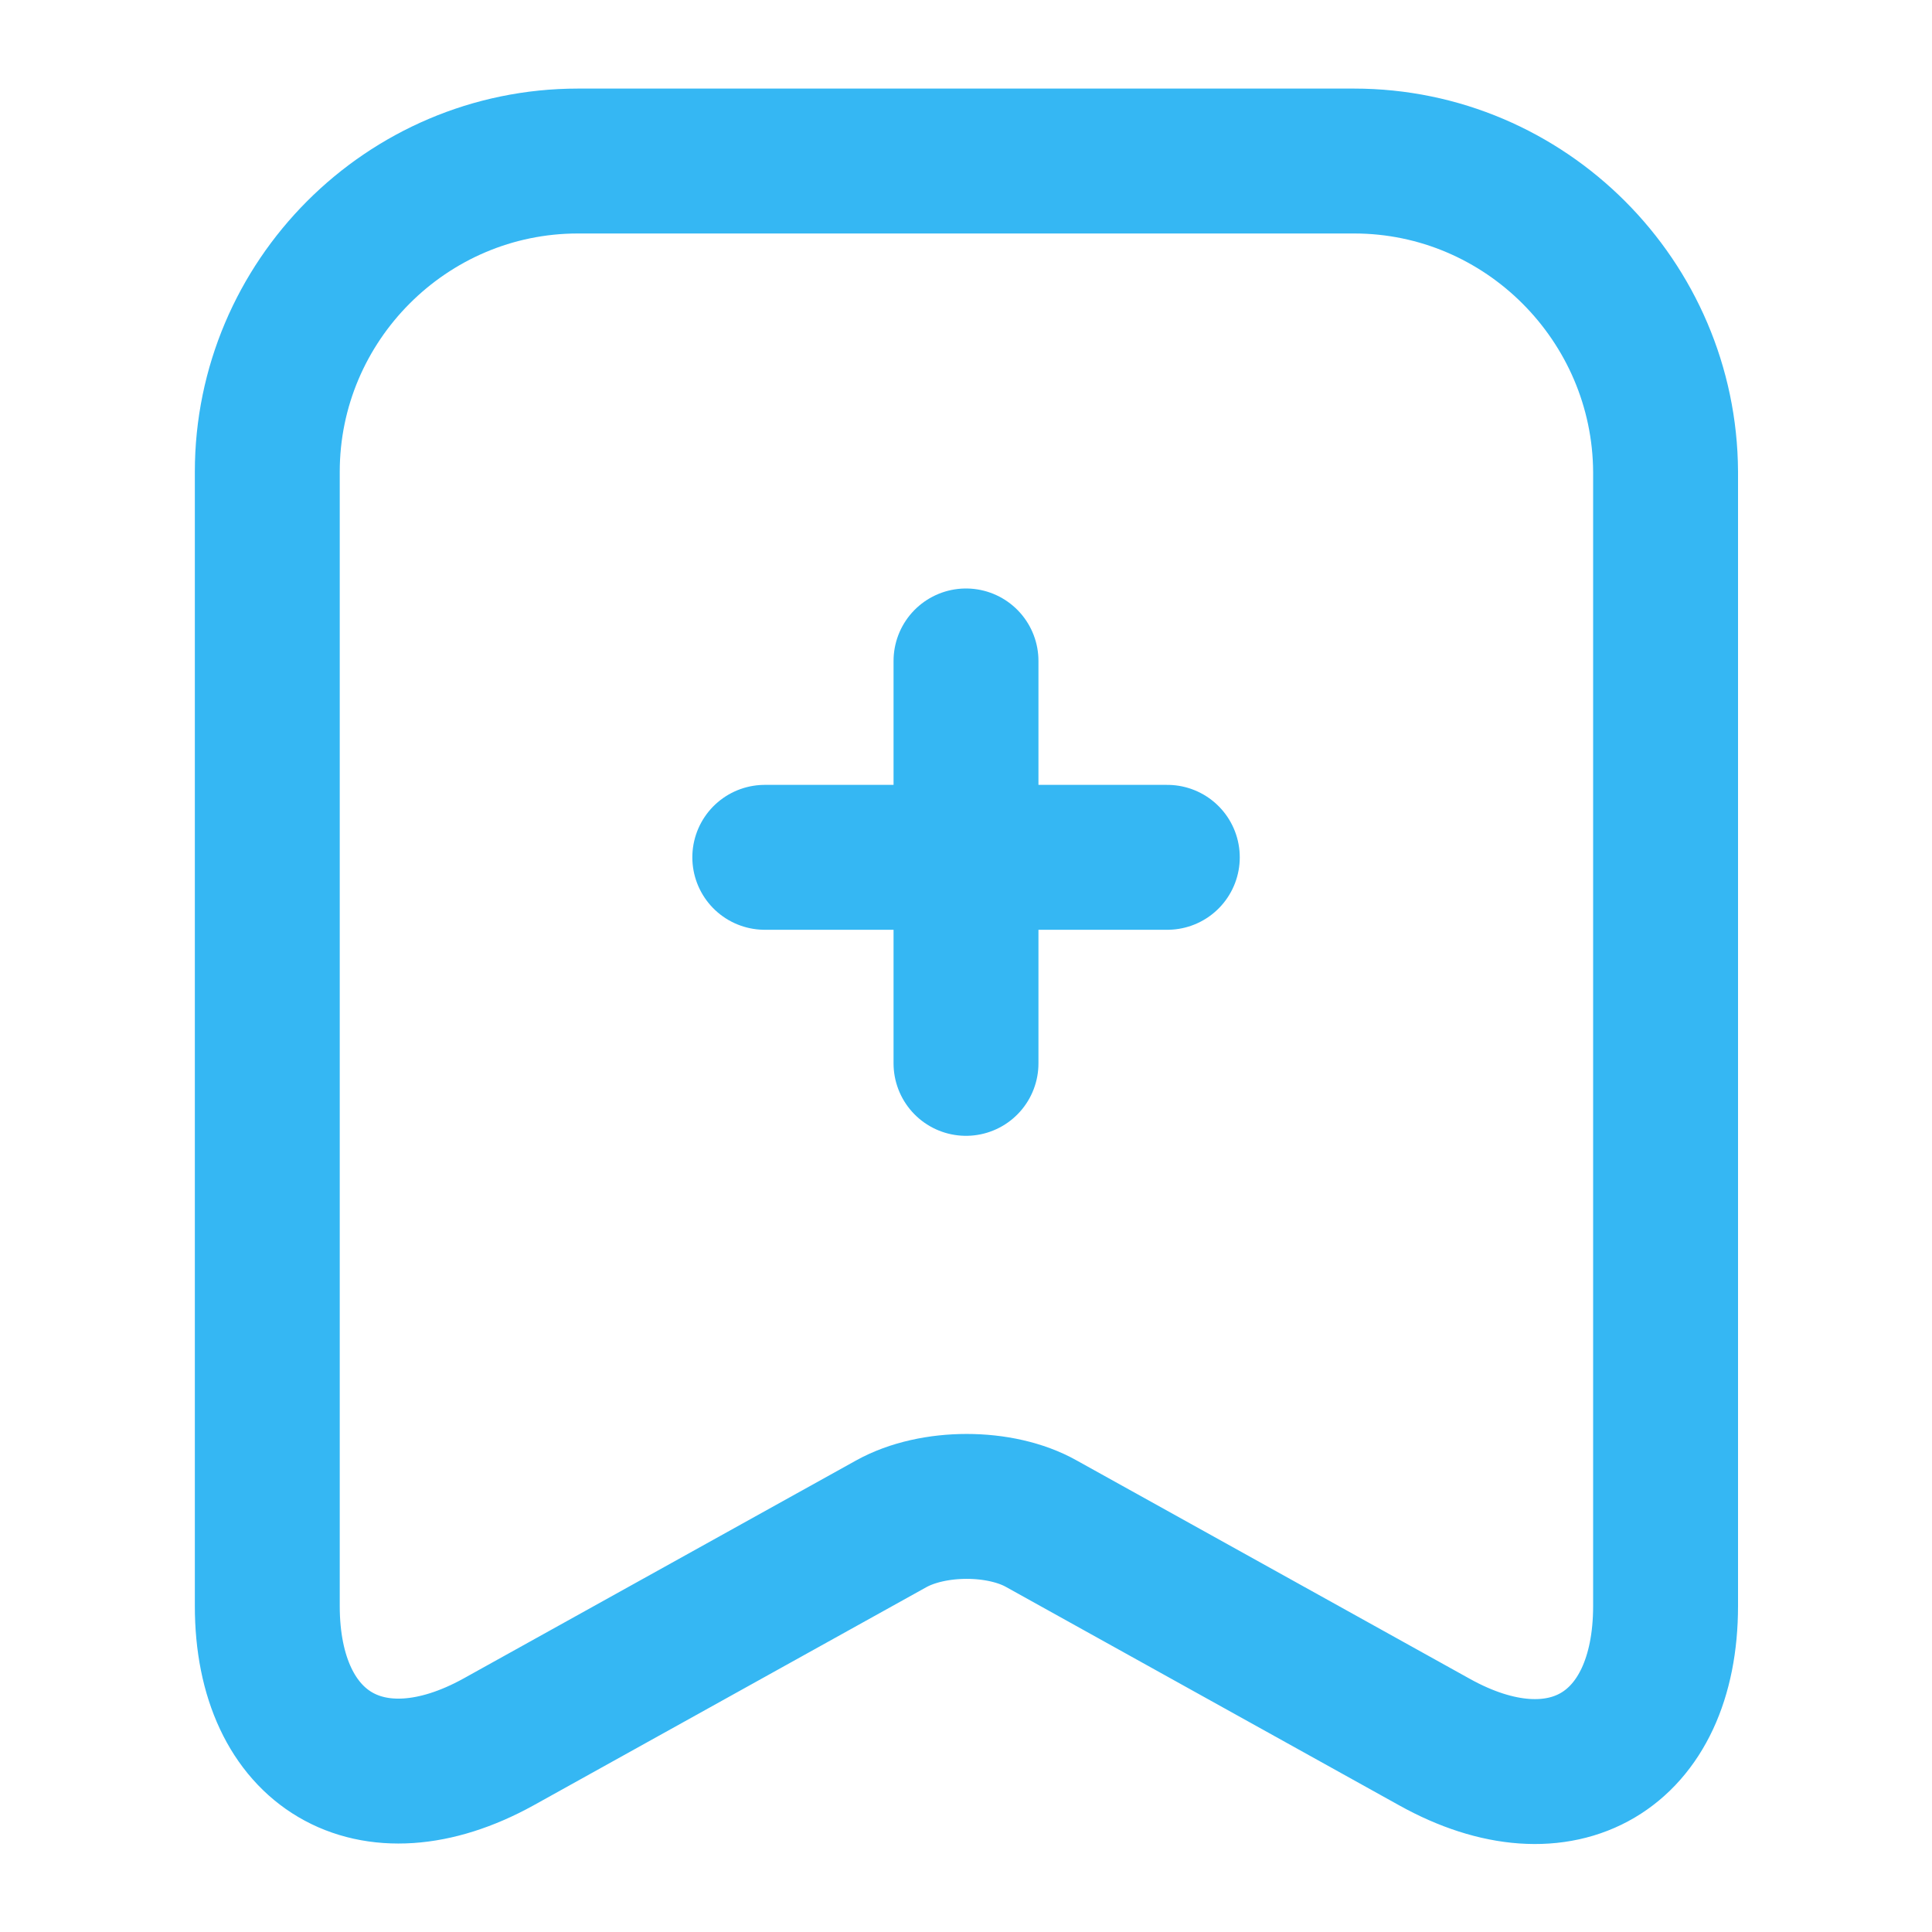 <svg xmlns="http://www.w3.org/2000/svg" width="20" height="20" viewBox="0 0 20 20" fill="none">
  <path d="M12.084 8.875H7.917" stroke="#35B7F3" stroke-width="1.5" stroke-miterlimit="10" stroke-linecap="round" stroke-linejoin="round"/>
  <path d="M10 6.842V11.008" stroke="#35B7F3" stroke-width="1.5" stroke-miterlimit="10" stroke-linecap="round" stroke-linejoin="round"/>
  <path d="M14.017 1.667H5.983C4.208 1.667 2.767 3.117 2.767 4.884V16.625C2.767 18.125 3.842 18.759 5.158 18.034L9.225 15.775C9.658 15.534 10.358 15.534 10.783 15.775L14.85 18.034C16.167 18.767 17.242 18.134 17.242 16.625V4.884C17.233 3.117 15.792 1.667 14.017 1.667Z" stroke="#35B7F3" stroke-width="1.5" stroke-linecap="round" stroke-linejoin="round"/>
</svg>